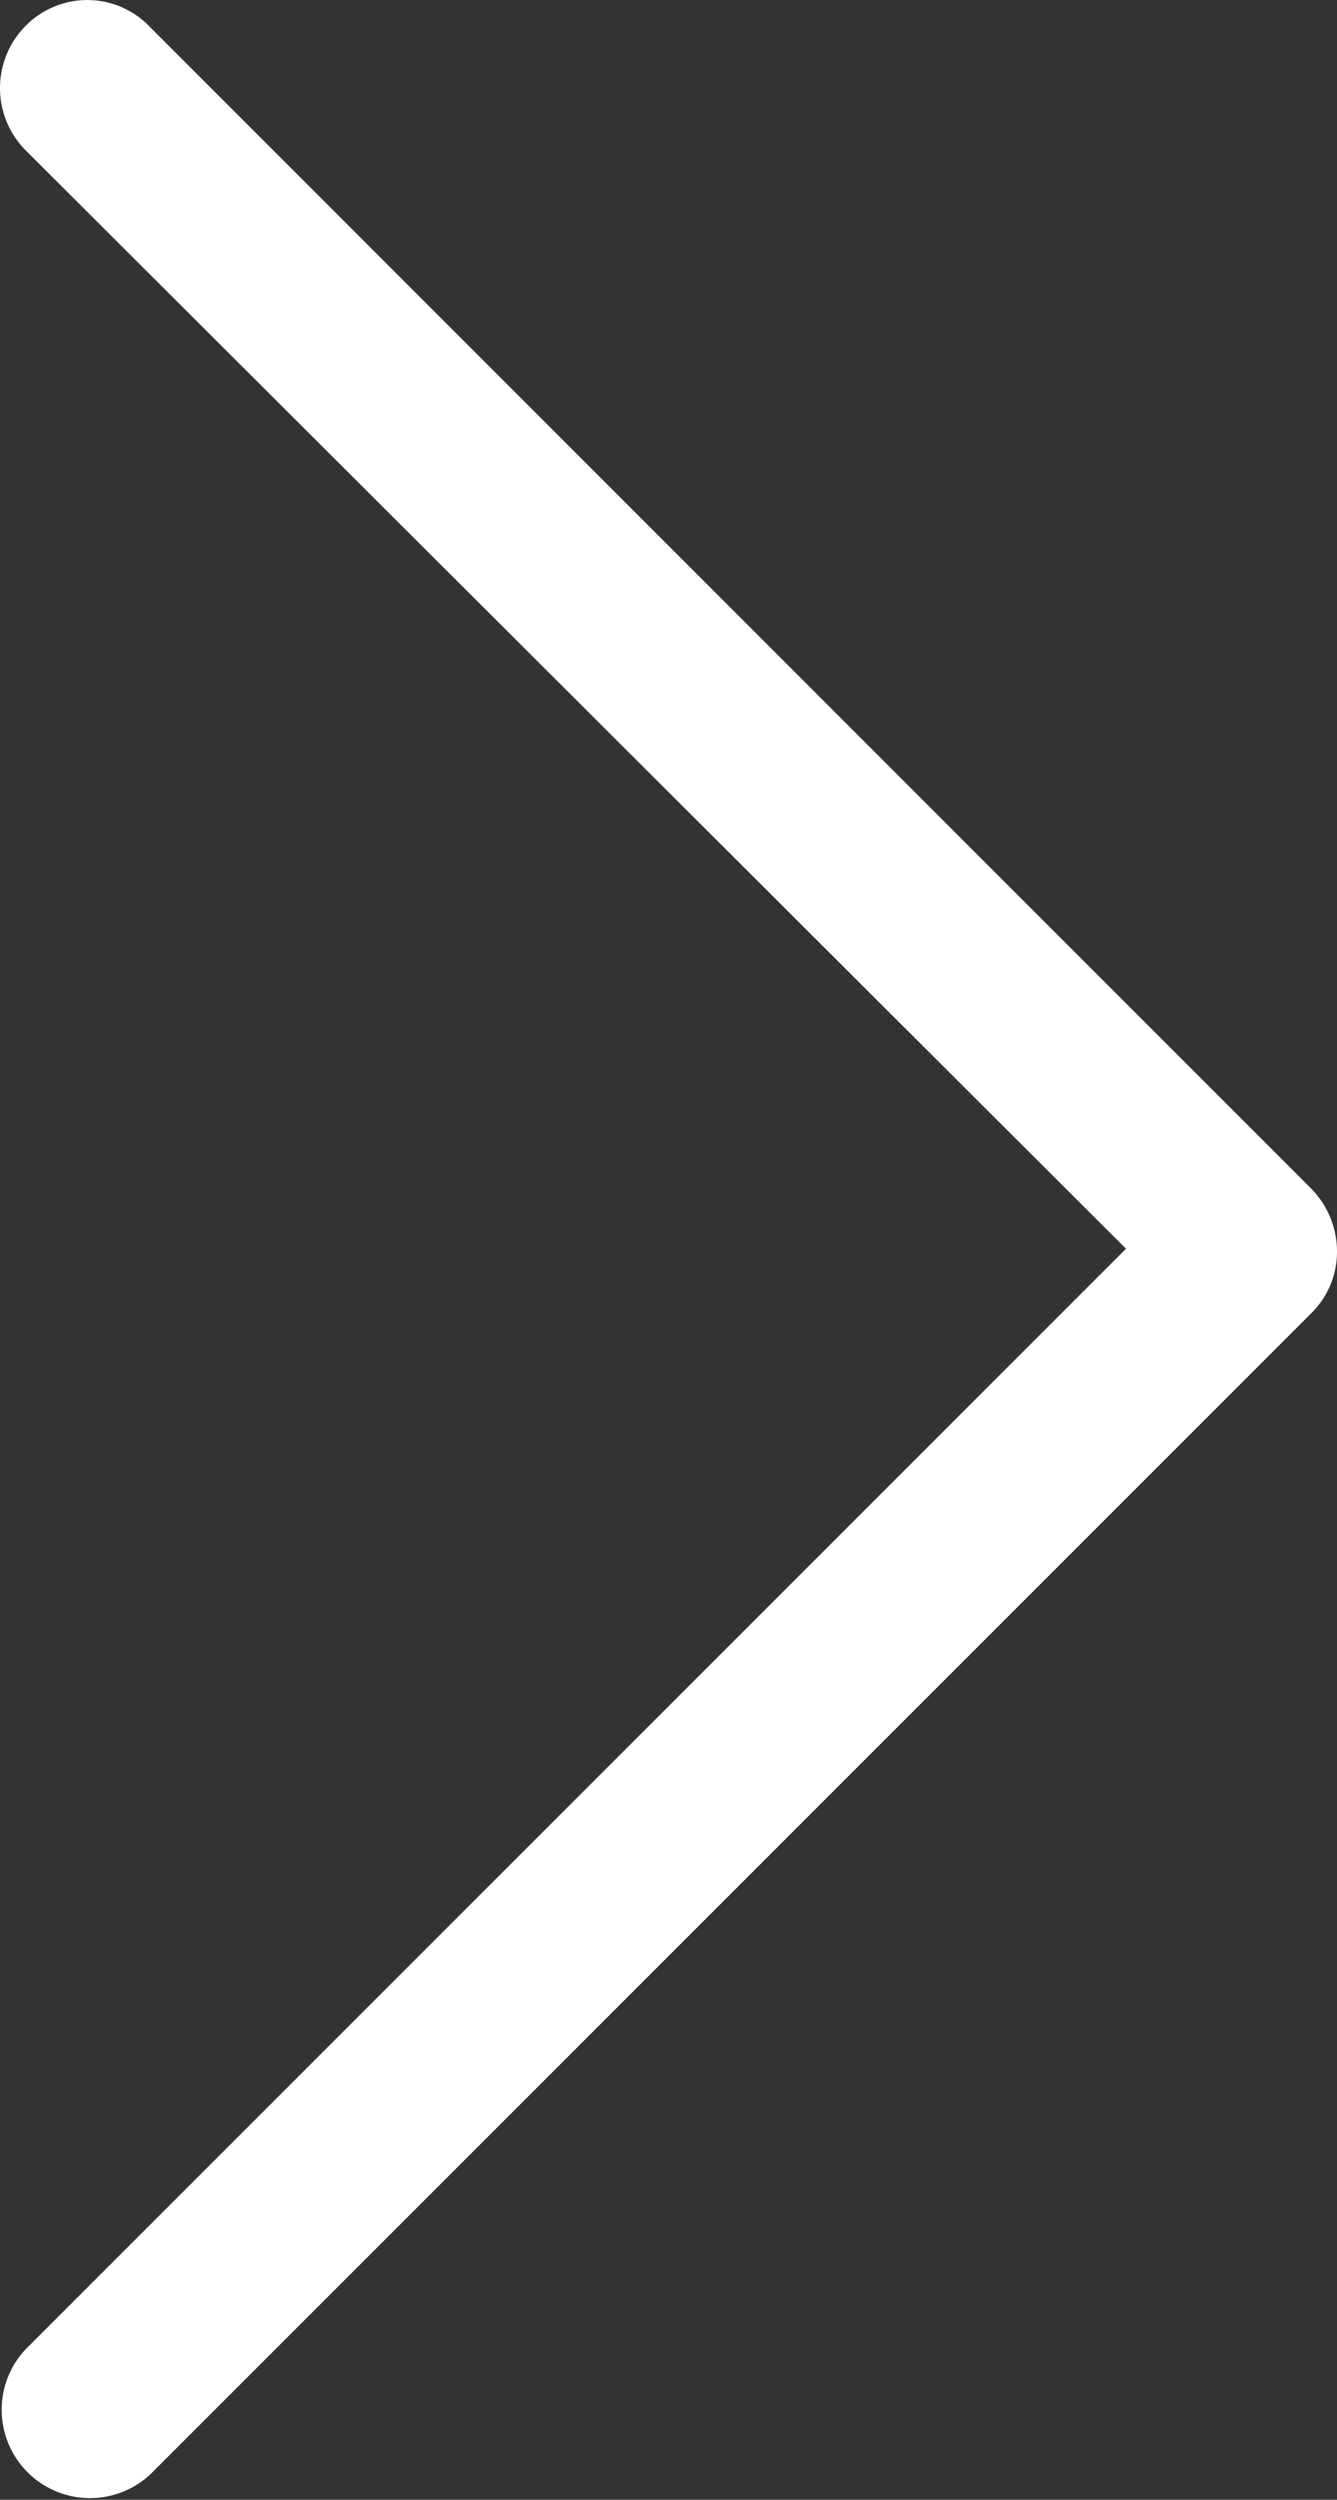 <svg xmlns="http://www.w3.org/2000/svg" width="12.623" height="23.598" viewBox="0 0 12.623 23.598"><rect x="0" y="0" width="12.623" height="23.598" fill="#333333" stroke="none"/><g transform="translate(-33.4 29.998) rotate(-90)"><path d="M29.756,33.644a.834.834,0,0,0-1.179,0L18.21,44.031,7.823,33.644a.834.834,0,0,0-1.179,1.179L17.6,45.779a.814.814,0,0,0,.589.244.849.849,0,0,0,.589-.244L29.736,34.823A.817.817,0,0,0,29.756,33.644Z" fill="#fff"/></g></svg>